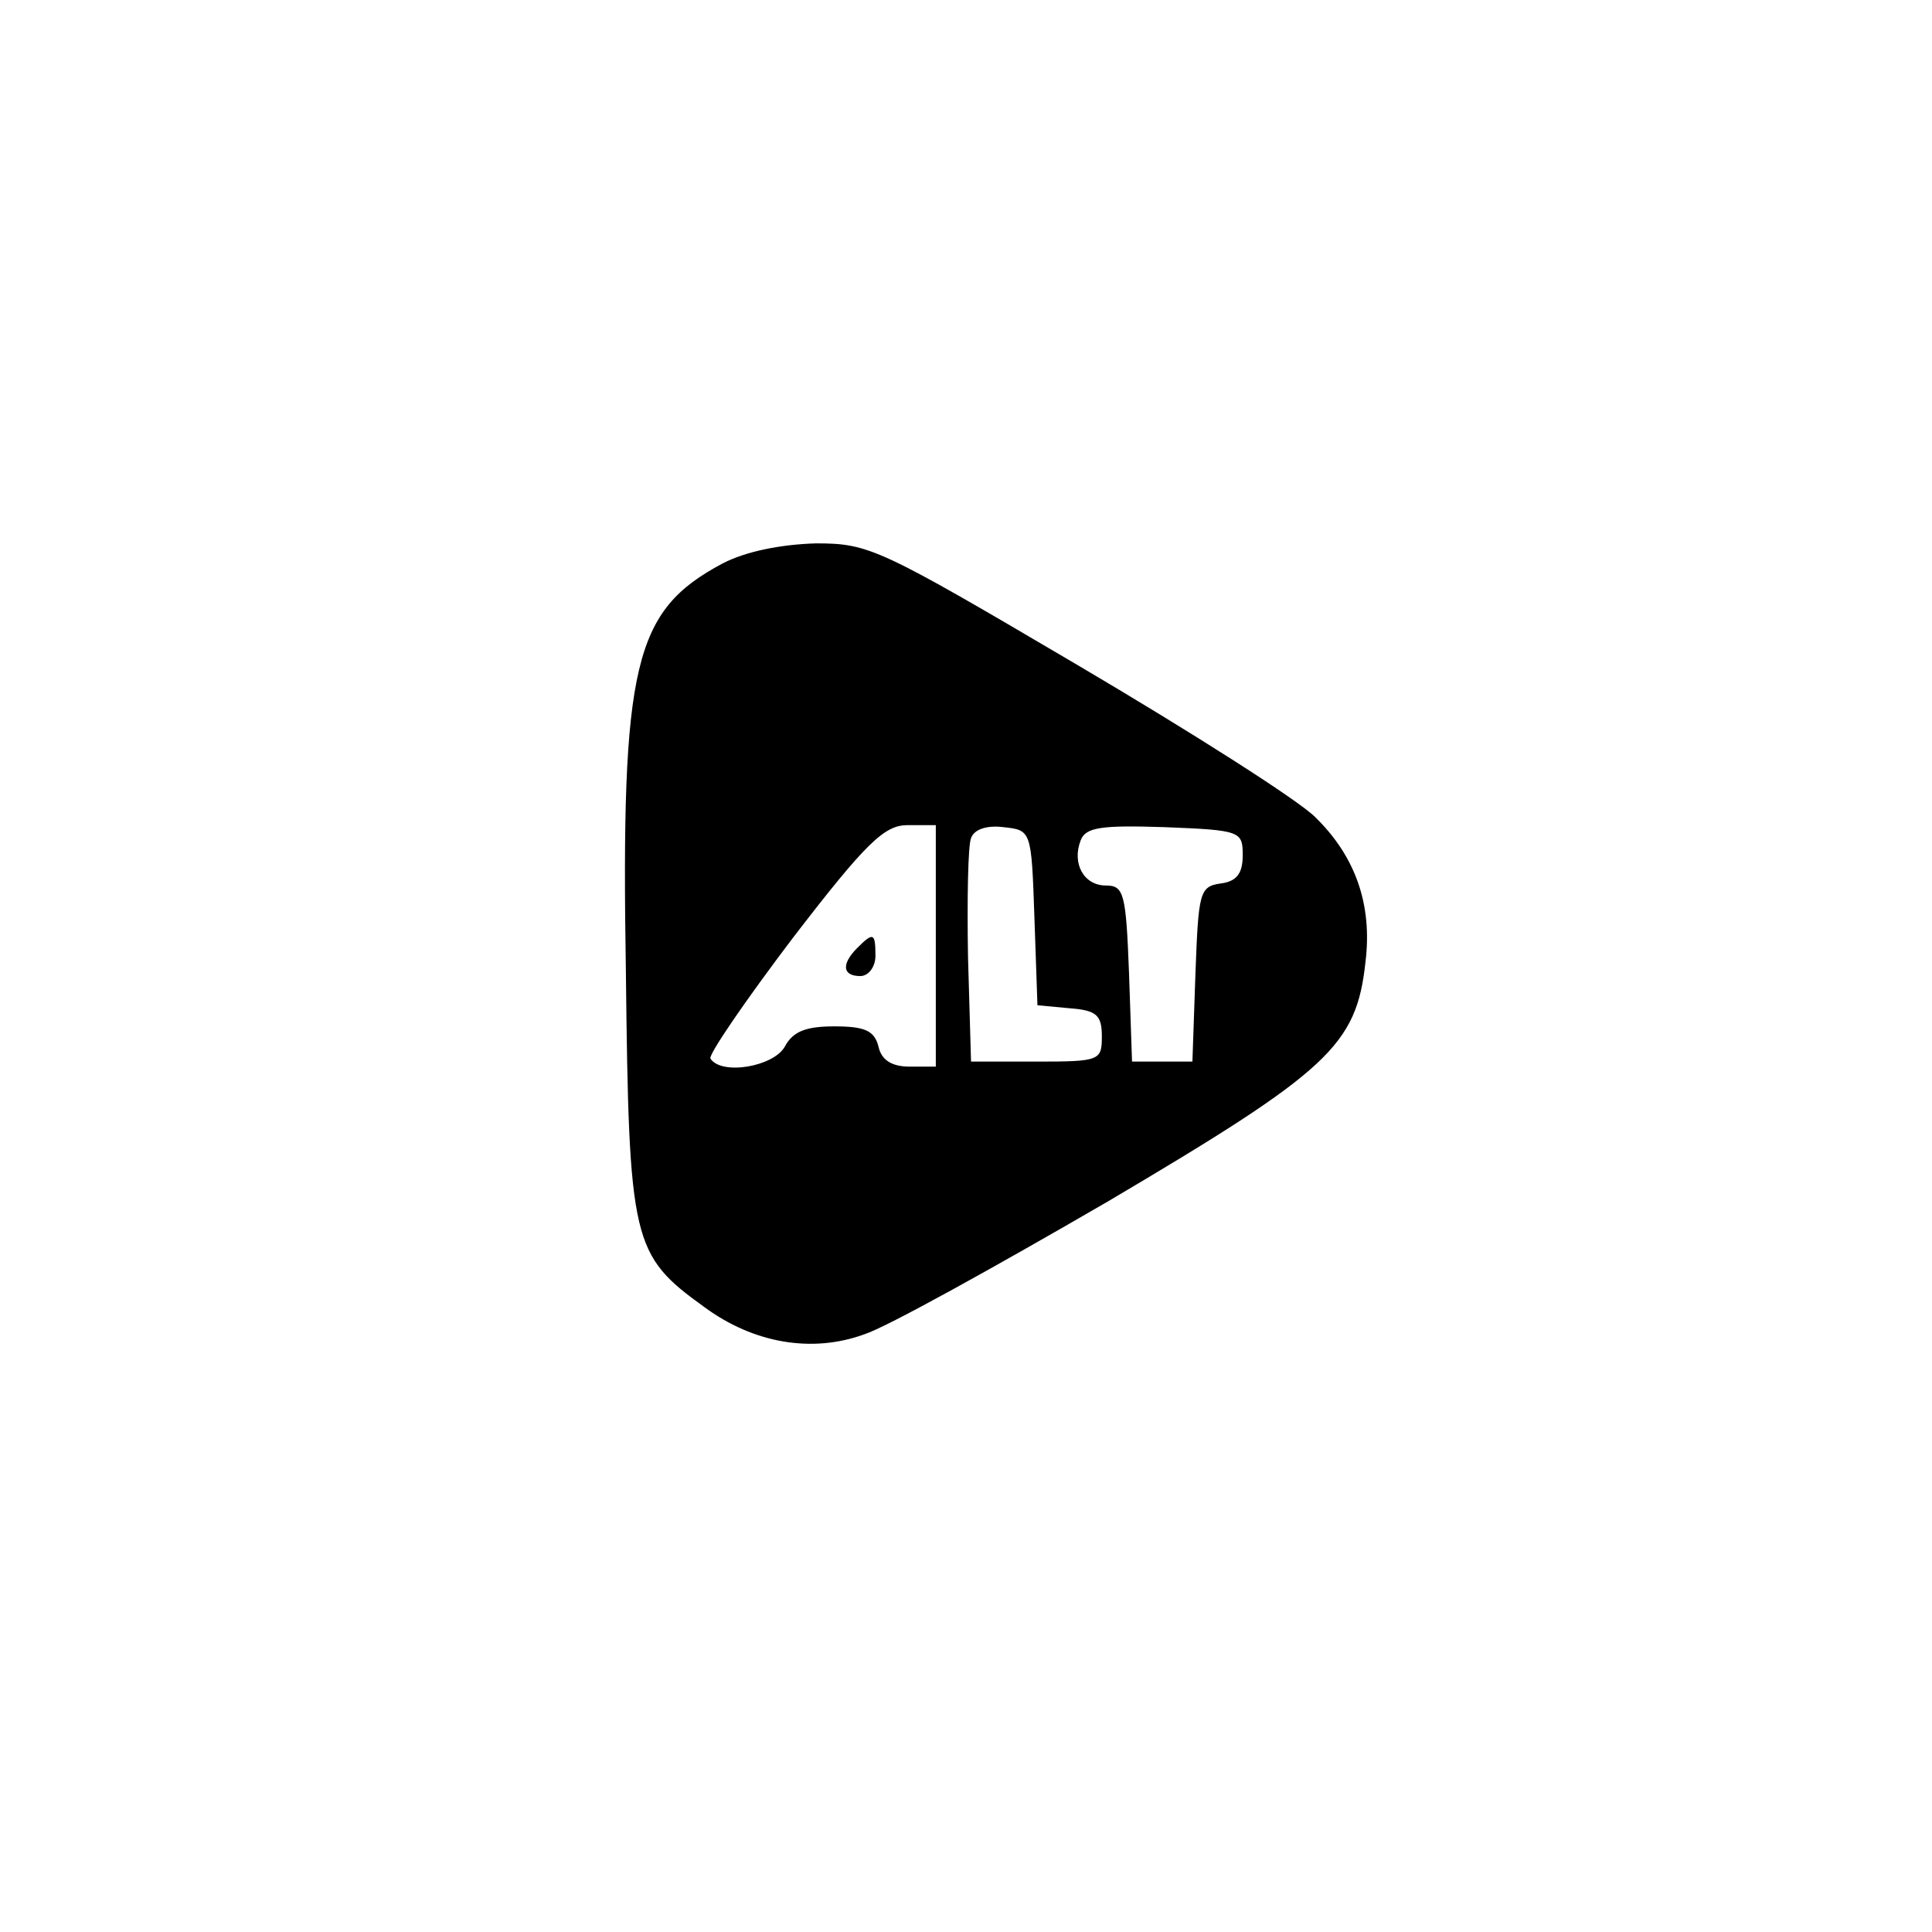<?xml version="1.0" standalone="no"?>
<!DOCTYPE svg PUBLIC "-//W3C//DTD SVG 20010904//EN"
 "http://www.w3.org/TR/2001/REC-SVG-20010904/DTD/svg10.dtd">
<svg version="1.0" xmlns="http://www.w3.org/2000/svg"
 width="192pt" height="192pt" viewBox="0 0 192 192"
 preserveAspectRatio="xMidYMid meet">
<g transform="translate(0,192) scale(0.1,-0.1)"
fill="#000000" stroke="none">
811 c445 -92 729 -532 635 -987 -62 -301 -295 -546 -601 -630 -91 -26 -329
-26 -420 0 -291 80 -516 305 -596 596 -26 91 -26 329 0 420 120 433 542 692
982 601z"/>
<path d="M718 1360 c-88 -47 -101 -99 -96 -406 3 -269 6 -281 78 -333 49 -36
107 -46 159 -27 22 7 130 67 242 132 220 130 247 155 256 238 7 57 -10 105
-50 144 -17 17 -124 85 -236 151 -197 116 -207 121 -260 121 -35 -1 -70 -8
-93 -20z m212 -380 l0 -120 -26 0 c-17 0 -28 6 -31 20 -4 16 -14 20 -44 20
-28 0 -41 -5 -49 -20 -11 -20 -63 -29 -74 -12 -2 4 35 58 82 120 73 95 91 112
114 112 l28 0 0 -120z m98 28 l3 -87 32 -3 c27 -2 32 -7 32 -28 0 -24 -2 -25
-65 -25 l-65 0 -3 104 c-1 58 0 111 3 118 3 9 16 13 32 11 28 -3 28 -3 31 -90z
m207 62 c0 -18 -6 -26 -22 -28 -21 -3 -22 -9 -25 -90 l-3 -87 -30 0 -30 0 -3
88 c-3 79 -5 87 -23 87 -22 0 -34 22 -25 45 5 13 21 15 83 13 76 -3 78 -4 78
-28z"/>
<path d="M852 978 c-16 -16 -15 -28 3 -28 8 0 15 9 15 20 0 23 -2 24 -18 8z"/>
</g>
</svg>
